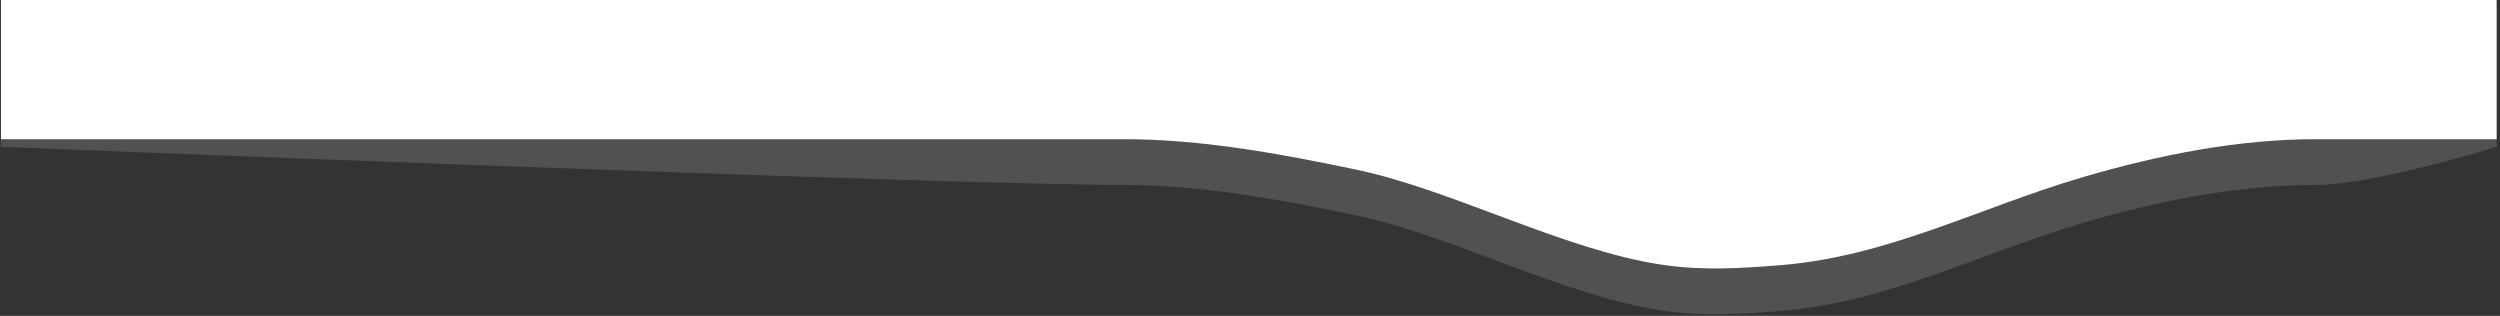 <svg xmlns="http://www.w3.org/2000/svg" width="649" height="82" viewBox="0 0 649 82">
  <rect x="0" y="0" width="649" height="82" fill="#333333" stroke="none"/>
  <defs>
    <style>
      .cls-1, .cls-2 {
        fill: #fff;
        fill-rule: evenodd;
      }

      .cls-1 {
        opacity: 0.15;
      }
    </style>
  </defs>
  <path id="bg" class="cls-1" d="M0.248,11.88l647.88-9.9V38.113s-32.045,9.9-46.837,9.9c-20.1,0-40.629,3.986-60.726,9.9-26.65,7.842-50.218,20.46-77.987,22.771-10.314.858-20.286,1.461-30.571,0-25.547-3.63-54.793-19.471-79.859-24.751-20.037-4.221-40.486-7.92-60.309-7.92-45.972,0-291.591-9.9-291.591-9.9V11.88Z"/>
  <path id="bg-2" data-name="bg" class="cls-2" d="M0.248,0h647.88V36.132H601.291c-20.1,0-40.629,3.986-60.726,9.9-26.65,7.842-50.218,20.461-77.987,22.771-10.314.858-20.286,1.461-30.571,0-25.547-3.63-54.793-19.471-79.859-24.751-20.037-4.221-40.486-7.92-60.309-7.92H0.248V0Z"/>
</svg>
